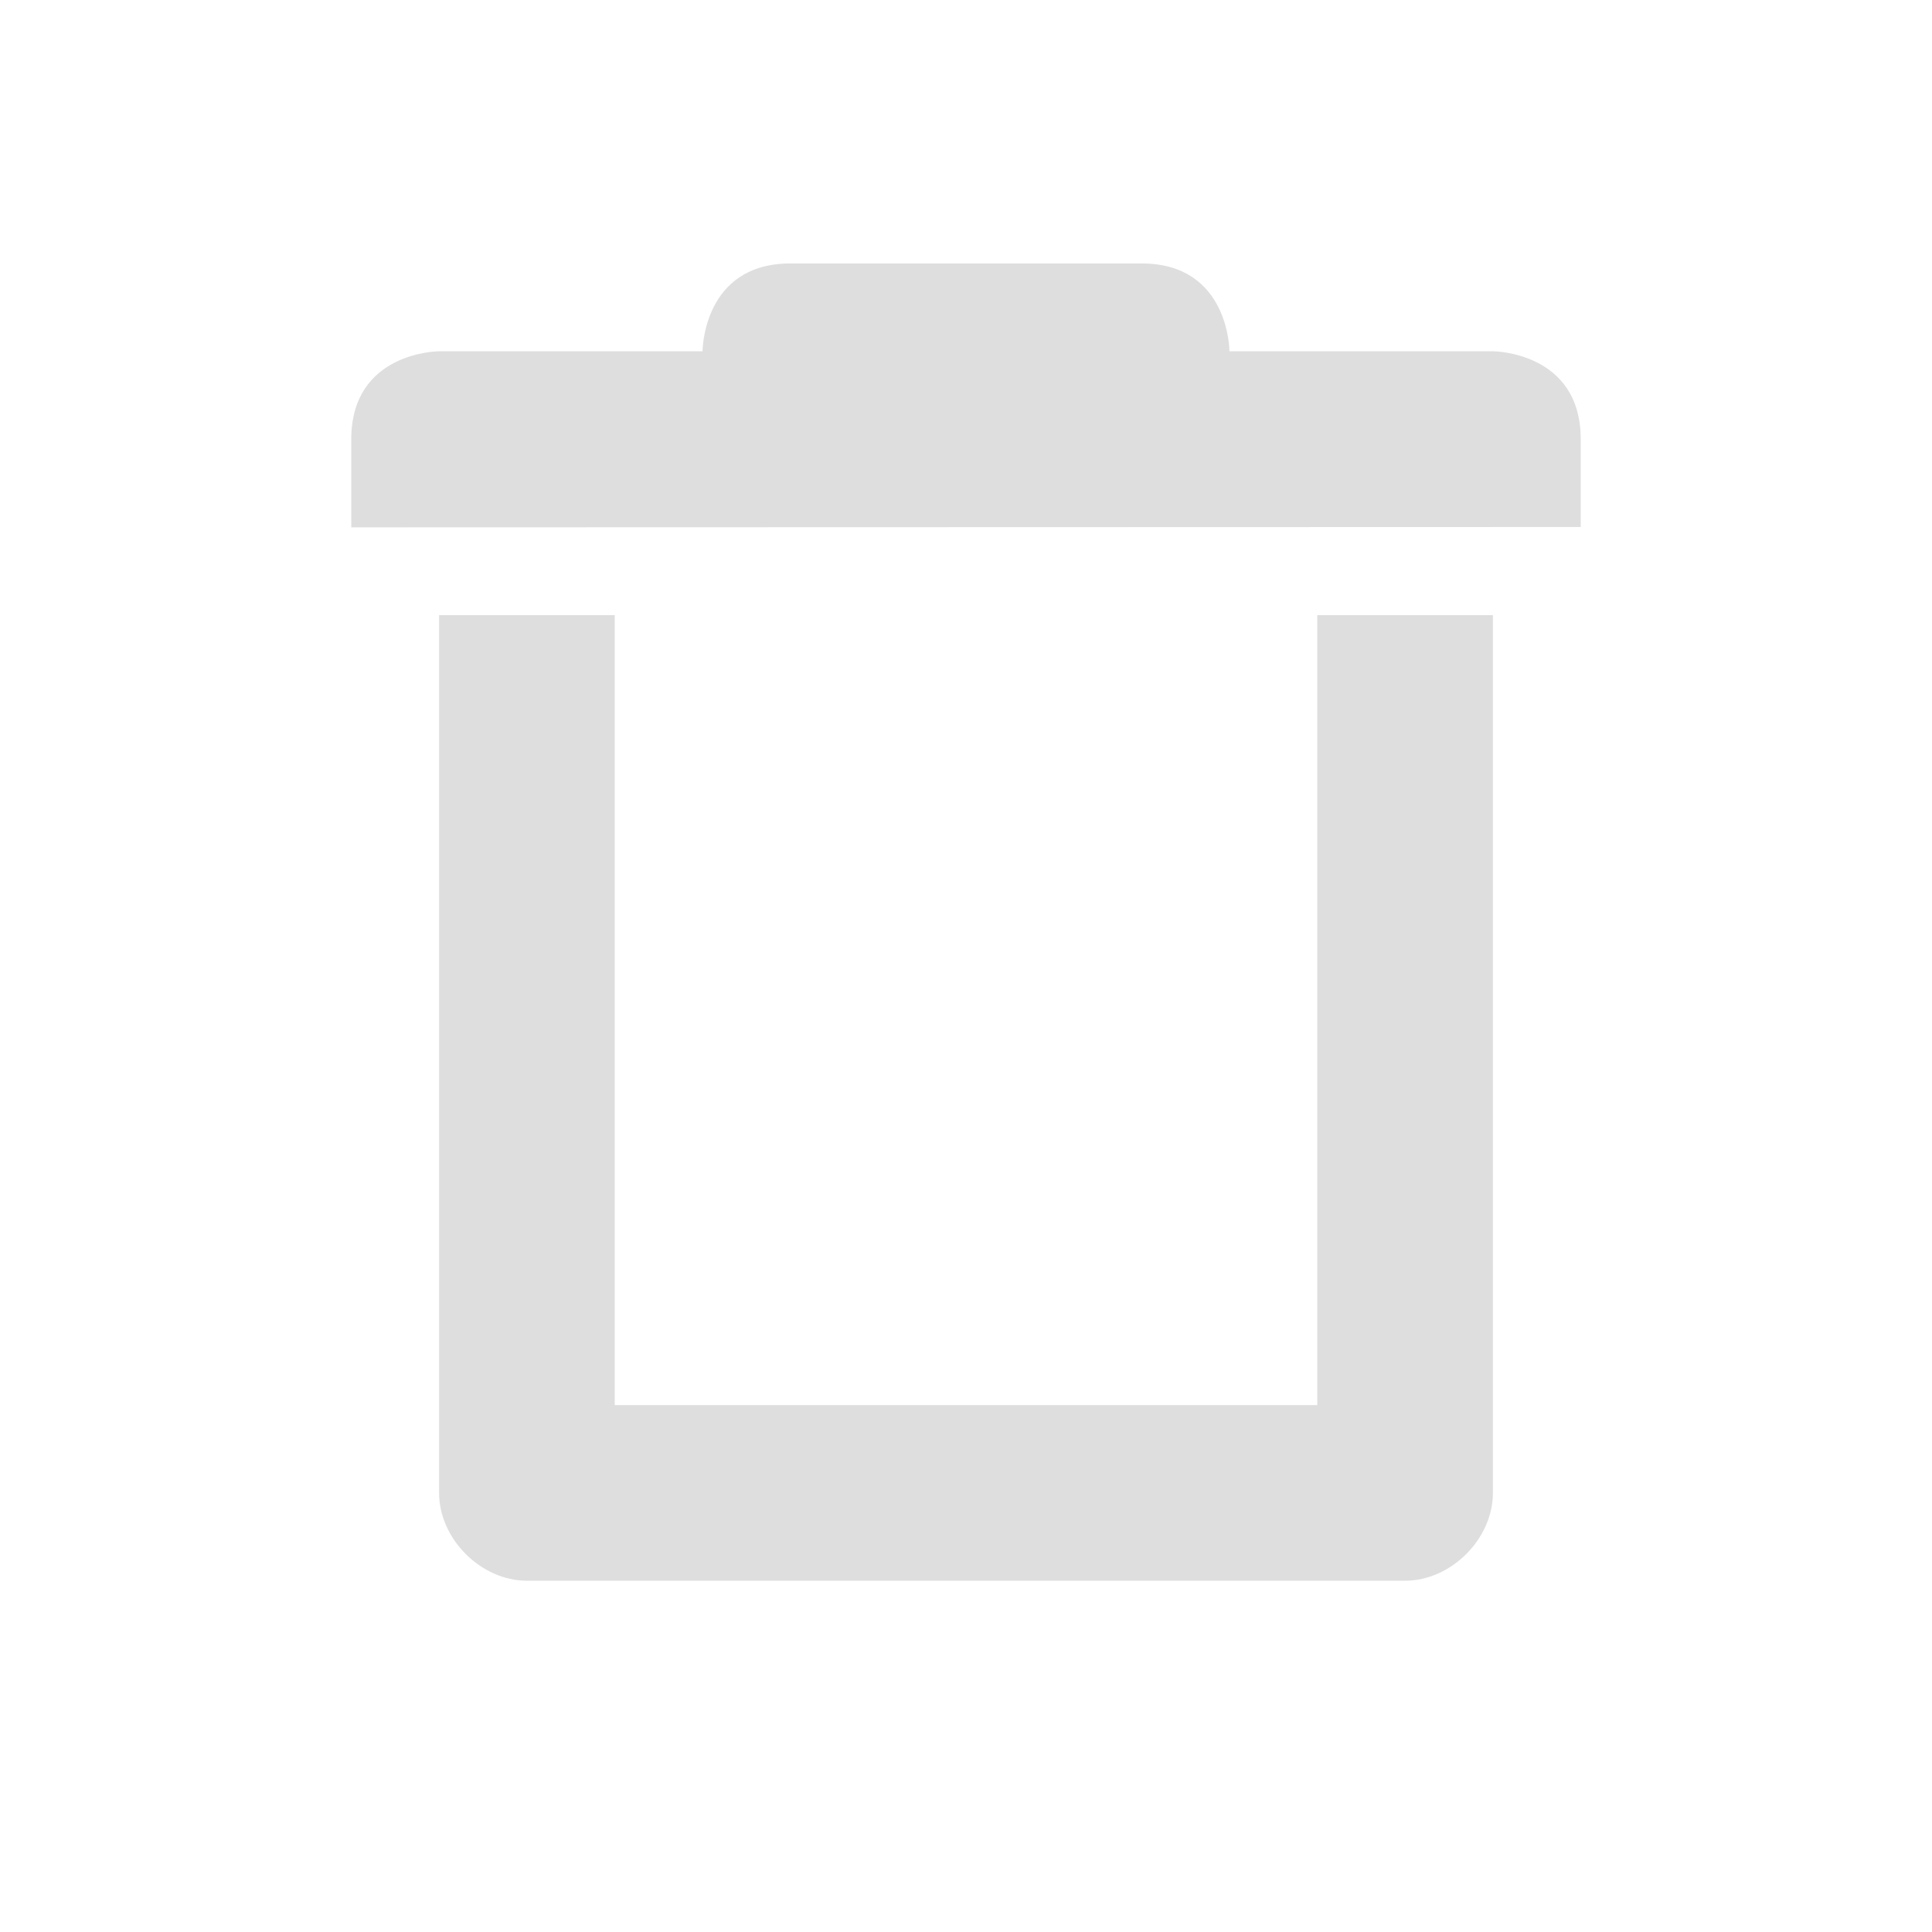 <?xml version="1.0" encoding="UTF-8" standalone="no"?>
<svg
   id="svg7384"
   width="22"
   height="22"
   version="1.1"
   style="enable-background:new"
   sodipodi:docname="edit.svg"
   inkscape:version="1.3.2 (091e20ef0f, 2023-11-25)"
   xmlns:inkscape="http://www.inkscape.org/namespaces/inkscape"
   xmlns:sodipodi="http://sodipodi.sourceforge.net/DTD/sodipodi-0.dtd"
   xmlns="http://www.w3.org/2000/svg"
   xmlns:svg="http://www.w3.org/2000/svg">
  <sodipodi:namedview
     pagecolor="#ffffff"
     bordercolor="#666666"
     borderopacity="1"
     objecttolerance="10"
     gridtolerance="10"
     guidetolerance="10"
     inkscape:pageopacity="0"
     inkscape:pageshadow="2"
     inkscape:window-width="1366"
     inkscape:window-height="707"
     id="namedview9"
     showgrid="false"
     inkscape:zoom="5.2693537"
     inkscape:cx="36.721771"
     inkscape:cy="31.977356"
     inkscape:window-x="0"
     inkscape:window-y="0"
     inkscape:window-maximized="1"
     inkscape:current-layer="svg7384"
     inkscape:showpageshadow="2"
     inkscape:pagecheckerboard="0"
     inkscape:deskcolor="#d1d1d1" />
  <defs
     id="defs7386">
    <style
       id="current-color-scheme"
       type="text/css">
   .ColorScheme-Text { color:#dedede; } .ColorScheme-Highlight { color:#5294e2; } .ColorScheme-ButtonBackground { color:#dedede; }
  </style>
  </defs>
  <g
     id="16-16-edit-delete">
    <path
       class="ColorScheme-Text"
       d="m -16,2.996 c -1,0 -1,1 -1,1 h -3 c 0,0 -1,0.002 -1,1.002 v 1.003 l 13,-0.004 V 4.997 C -8,3.997 -9,3.995 -9,3.995 h -3 c 0,0 0,-1 -1,-1 z M -20,7 v 8.996 c 5e-5,0.523 0.476,1 1,1 h 9 c 0.524,-5e-5 1,-0.476 1,-1 V 7 h -2 v 7.997 h -7 V 7 Z"
       fill="currentColor"
       id="path435" />
    <rect
       id="rect497"
       width="16"
       height="16"
       x="-23"
       y="2"
       rx="0"
       ry="0"
       style="fill:none" />
  </g>
  <g
     id="22-22-edit-delete">
    <rect
       width="22"
       height="22"
       fill="currentColor"
       opacity="0.001"
       id="rect5"
       x="0"
       y="0" />
    <path
       class="ColorScheme-Text"
       d="M 9,3 C 8,3 8,4 8,4 H 5 C 5,4 4,4.002 4,5.002 v 1.003 l 14,-0.004 V 5.002 C 18,4.002 17,4 17,4 H 14 C 14,4 14,3 13,3 Z M 5,7.005 v 9.995 C 5,17.523 5.476,18 6,18 h 10 c 0.524,-5e-5 1,-0.477 1,-1 V 7.005 H 15 V 16 H 7 V 7.005 Z"
       fill="currentColor"
       id="path550" />
  </g>
  <g
     id="edit-delete">
    <rect
       x="32"
       width="32"
       height="32"
       fill="currentColor"
       opacity="0.001"
       stroke-width="1.455"
       id="rect10"
       y="0" />
    <path
       id="rect1195"
       d="M 45,5 C 44.446,5 44,5.446 44,6 H 39 C 37.892,6 37,6.892 37,8 V 9 H 59 V 8 C 59,6.892 58.108,6 57,6 H 52 C 52,5.446 51.554,5 51,5 Z m -6,6 v 12 c 0,2.216 1.784,4 4,4 h 10 c 2.216,0 4,-1.784 4,-4 V 11 h -3 v 12 c 0,0.554 -0.446,1 -1,1 H 43 c -0.554,0 -1,-0.446 -1,-1 V 11 Z"
       class="ColorScheme-Text"
       fill="currentColor" />
  </g>
</svg>
